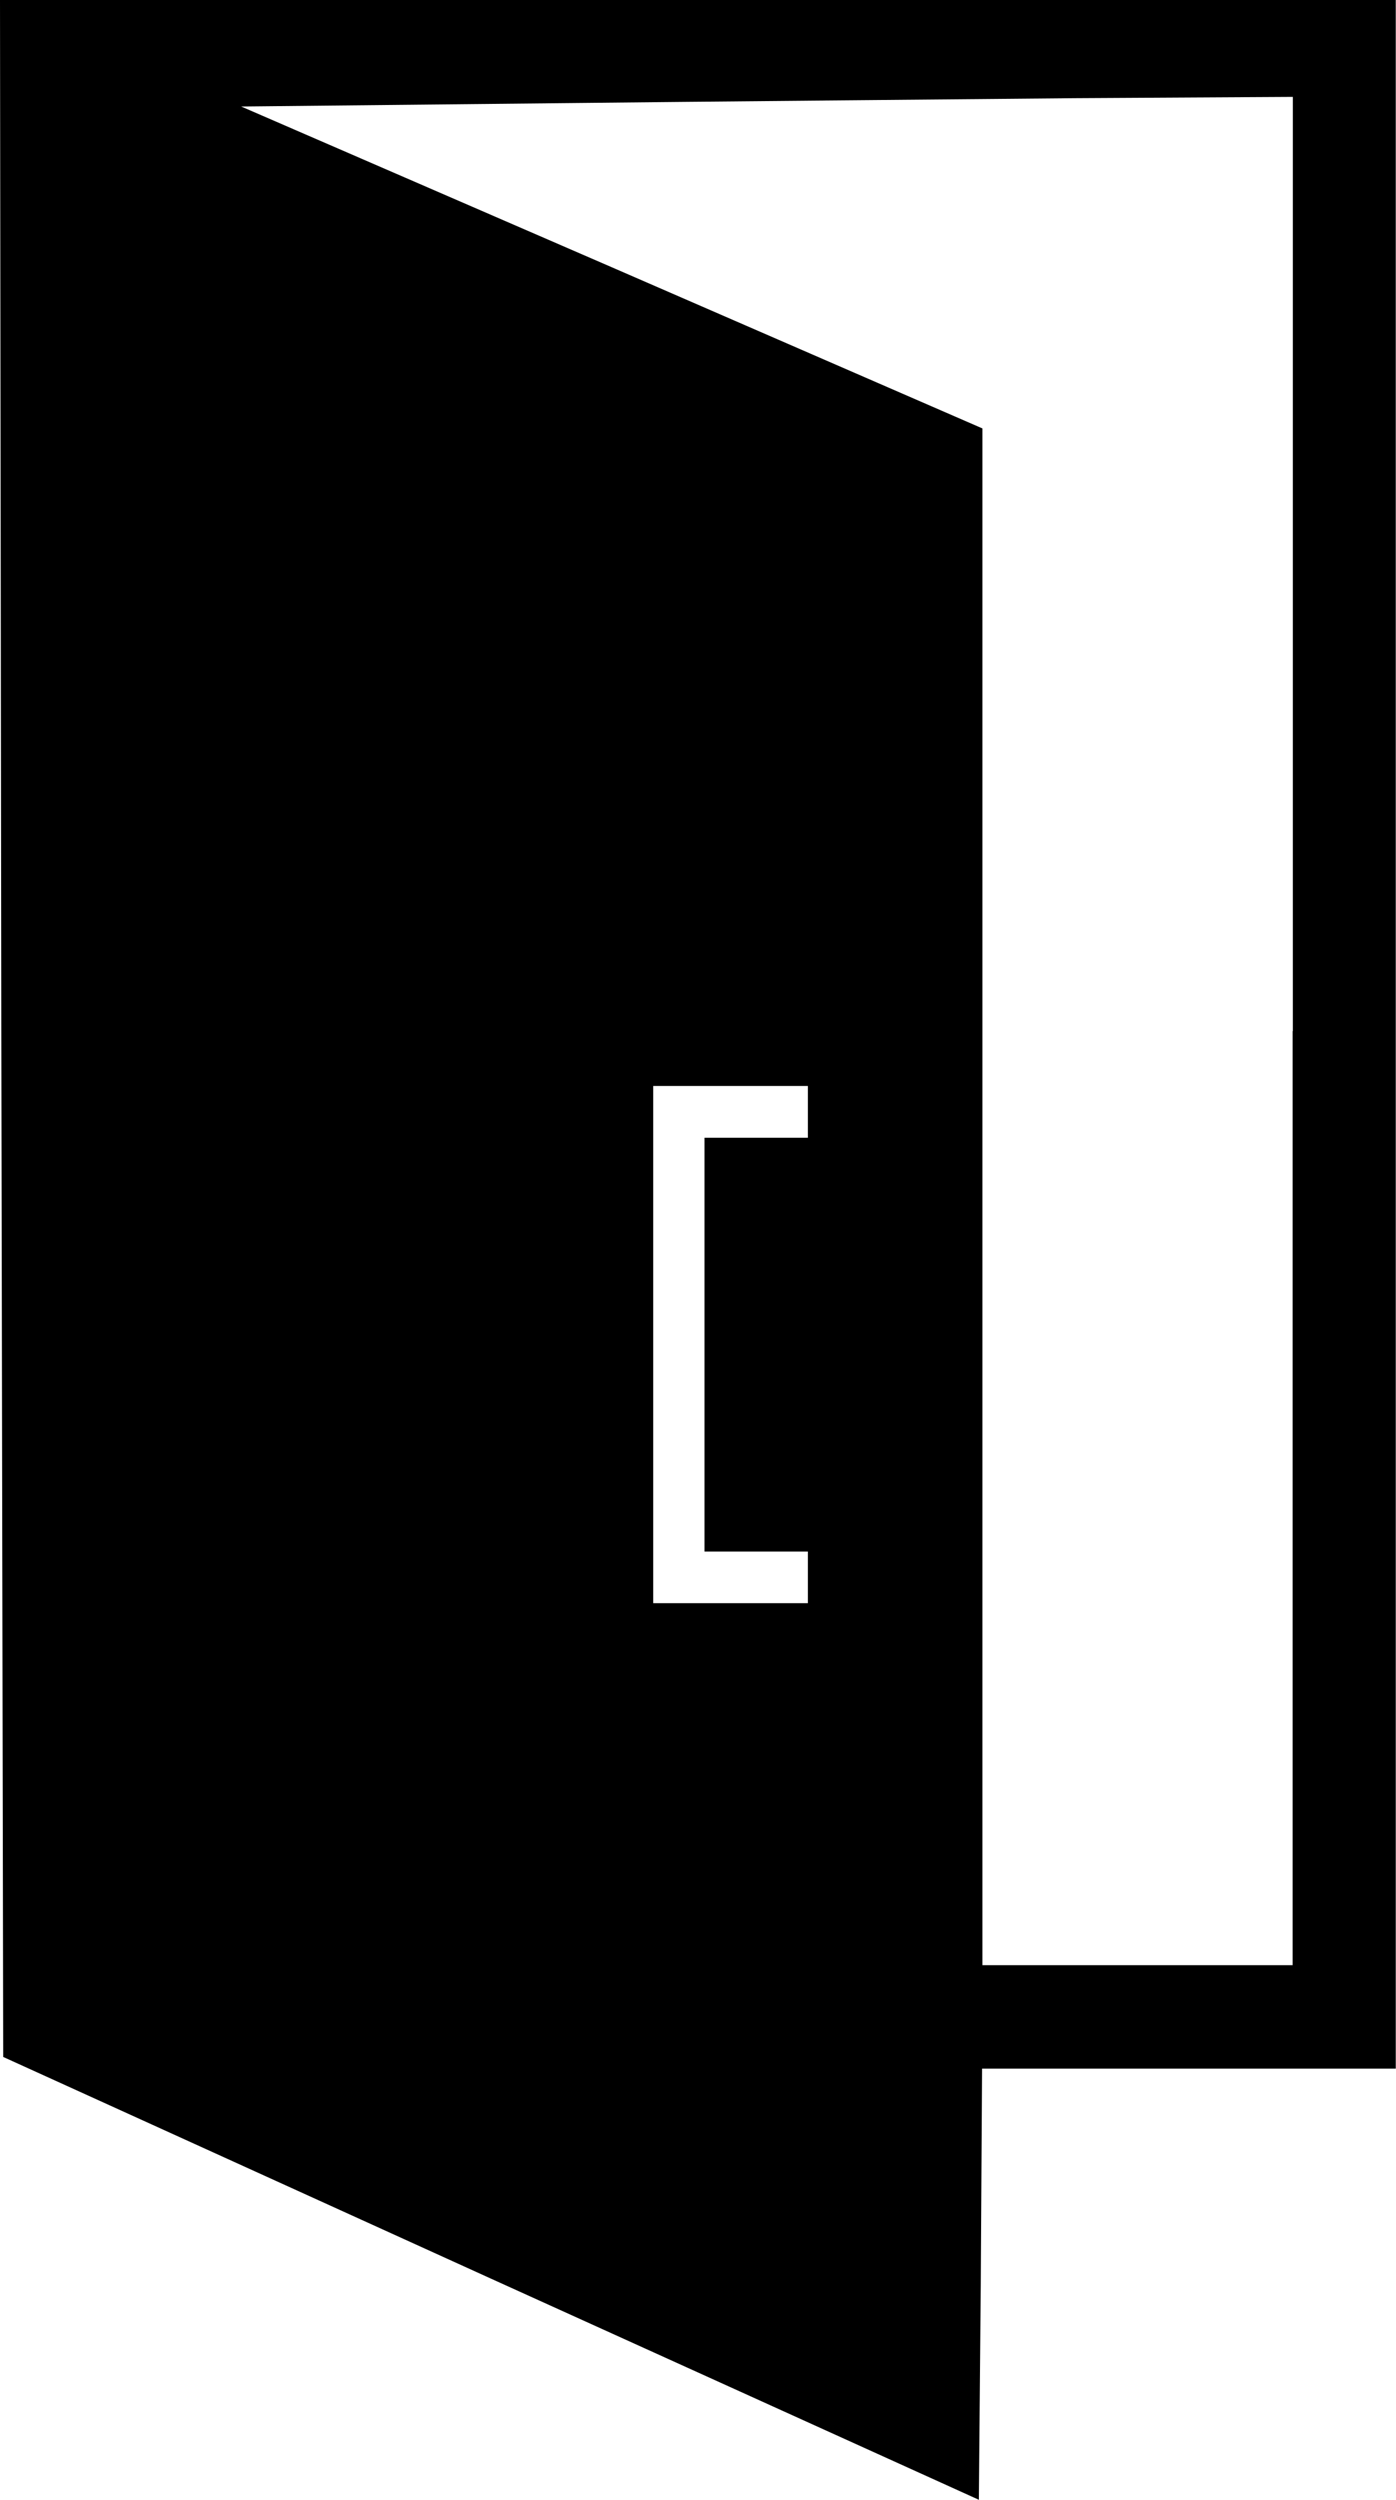 <svg xmlns="http://www.w3.org/2000/svg" width="11.733" height="21.006" viewBox="0 0 11.733 21.006"><g transform="translate(-226.3 -10)"><g transform="translate(226.3 10)"><path d="M226.311-492.358l.016,8.642,4.1,1.863,4.1,1.858.016-1.809.011-1.814h3.477V-501H226.3Zm10.853.022v7.849h-2.607V-497.4l-3.112-1.353-3.118-1.352,2.586-.027c1.423-.016,3.411-.033,4.422-.043l1.831-.011v7.85Zm-4.074.679v.217h-.869v3.477h.869v.434h-1.3v-4.346h1.3Z" transform="translate(-226.3 501)" /></g></g></svg>